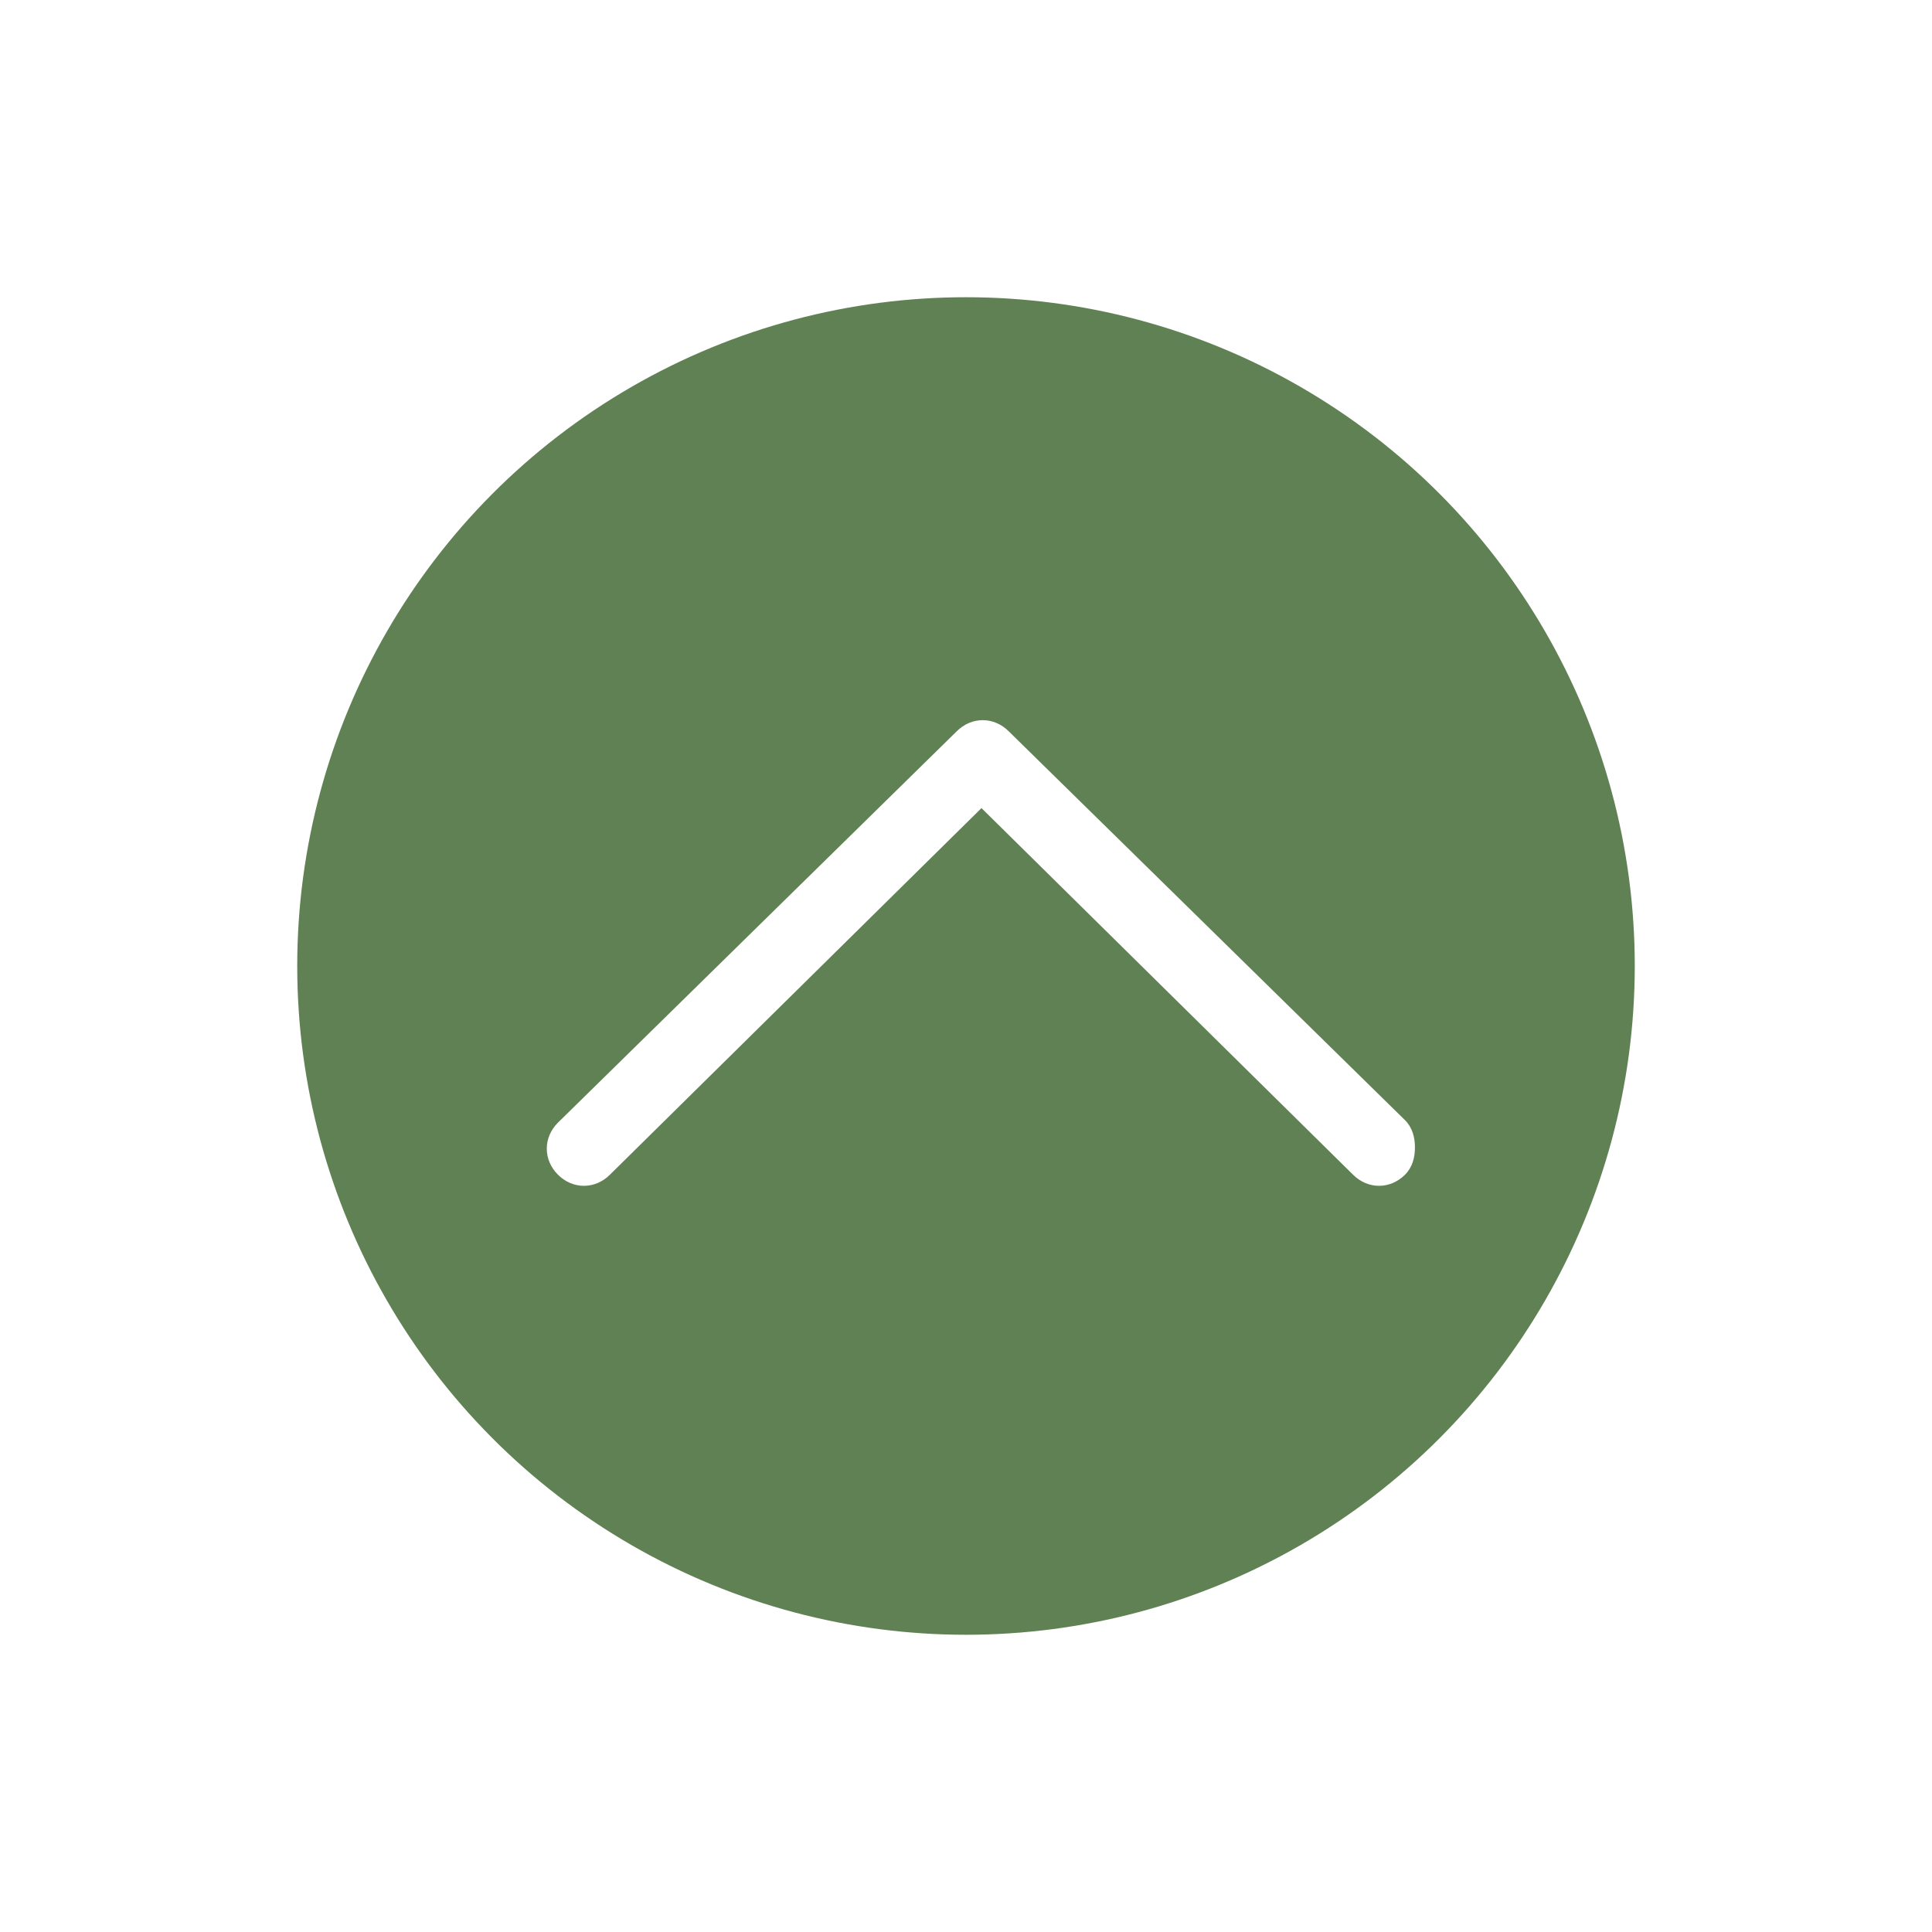 <svg width="78" height="78" viewBox="0 0 78 78" fill="none" xmlns="http://www.w3.org/2000/svg">
<g filter="url(#filter0_d_508_31)">
<circle cx="40" cy="38" r="27" transform="rotate(-180 40 38)" fill="#608153"/>
</g>
<path d="M57.125 46.325C57.125 46.725 57.025 47.125 56.725 47.425C56.125 48.025 55.225 48.025 54.625 47.425L39.625 32.625L24.625 47.425C24.025 48.025 23.125 48.025 22.525 47.425C21.925 46.825 21.925 45.925 22.525 45.325L38.625 29.525C39.225 28.925 40.125 28.925 40.725 29.525L56.725 45.225C57.025 45.525 57.125 45.925 57.125 46.325Z" fill="white"/>
<defs>
<filter id="filter0_d_508_31" x="0" y="0" width="78" height="78" filterUnits="userSpaceOnUse" color-interpolation-filters="sRGB">
<feFlood flood-opacity="0" result="BackgroundImageFix"/>
<feColorMatrix in="SourceAlpha" type="matrix" values="0 0 0 0 0 0 0 0 0 0 0 0 0 0 0 0 0 0 127 0" result="hardAlpha"/>
<feOffset dx="-1" dy="1"/>
<feGaussianBlur stdDeviation="6"/>
<feComposite in2="hardAlpha" operator="out"/>
<feColorMatrix type="matrix" values="0 0 0 0 0.376 0 0 0 0 0.506 0 0 0 0 0.325 0 0 0 0.1 0"/>
<feBlend mode="normal" in2="BackgroundImageFix" result="effect1_dropShadow_508_31"/>
<feBlend mode="normal" in="SourceGraphic" in2="effect1_dropShadow_508_31" result="shape"/>
</filter>
</defs>
</svg>
